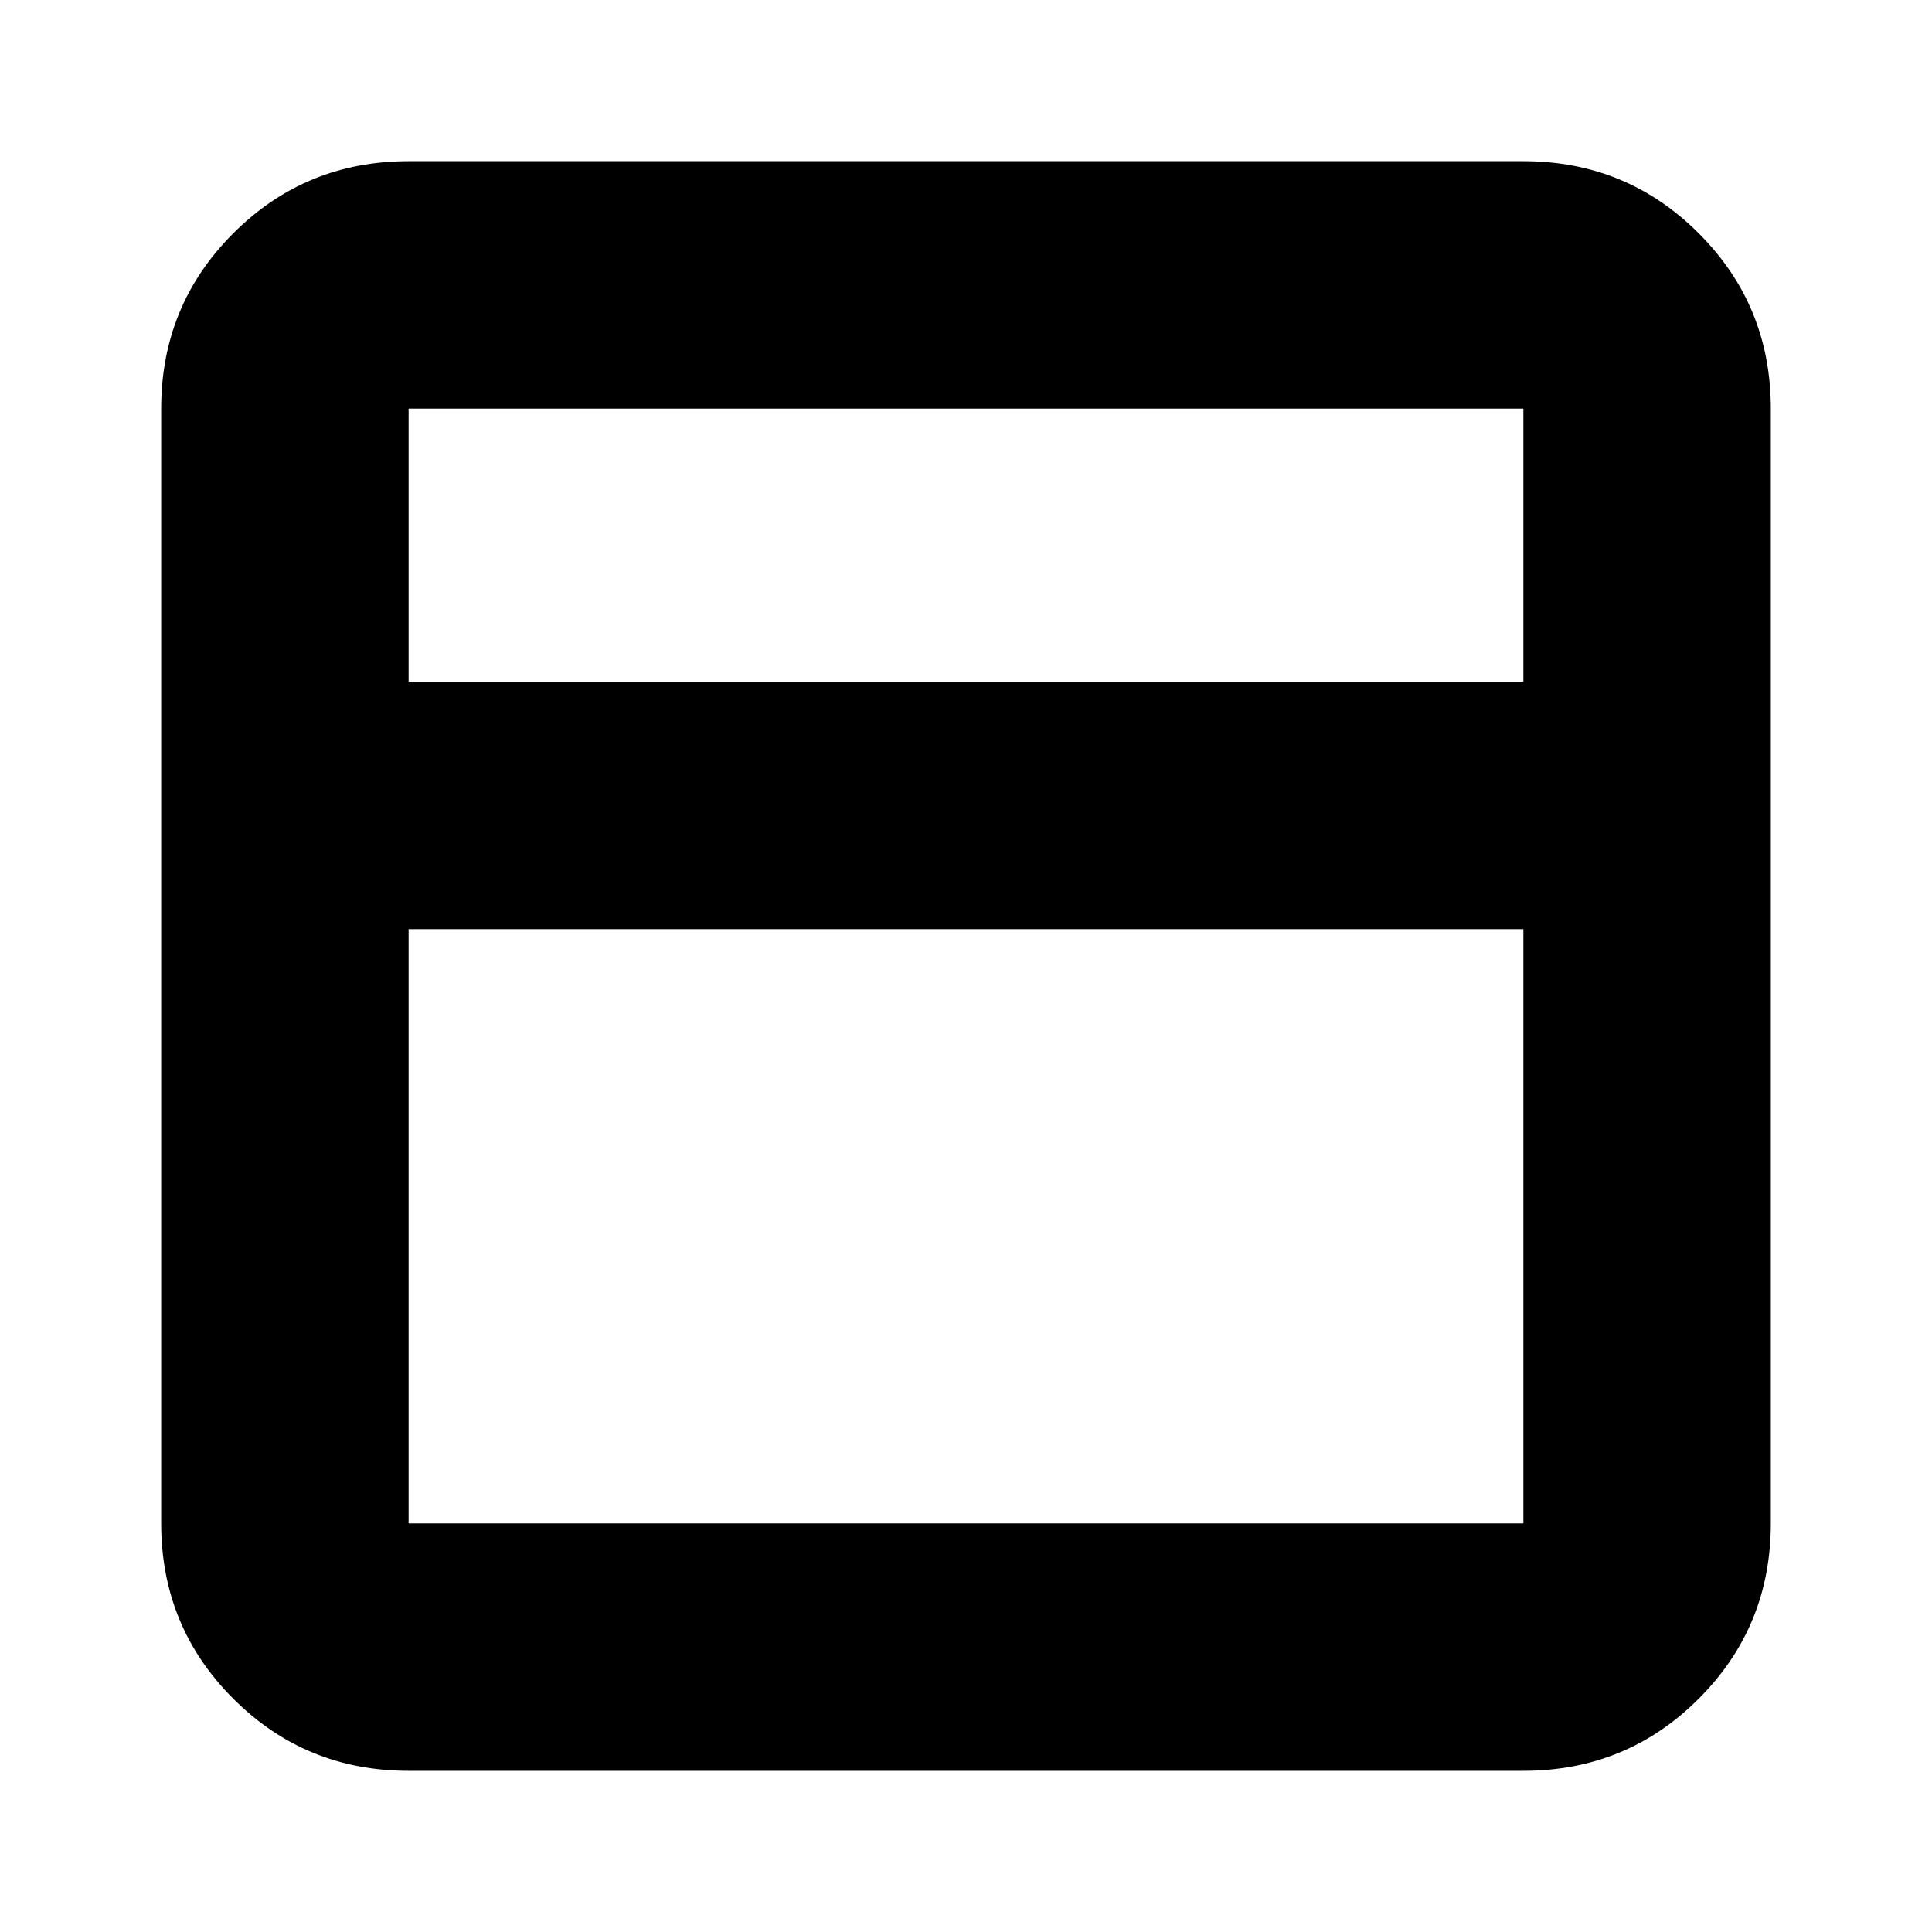 <svg xmlns="http://www.w3.org/2000/svg" height="24" viewBox="0 -960 960 960" width="24"><path d="M203.04-80.09q-51.3 0-87.12-35.83-35.83-35.82-35.83-87.12v-553.92q0-51.3 35.83-87.12 35.82-35.83 87.12-35.83h553.92q51.3 0 87.12 35.83 35.83 35.82 35.83 87.12v553.92q0 51.3-35.83 87.12-35.82 35.83-87.12 35.83H203.04Zm0-541.17h553.92v-135.7H203.04v135.7ZM756.96-498.3H203.04v295.26h553.92V-498.3ZM203.04-621.26v122.96-122.96Zm0 0v-135.7 135.7Zm0 122.96v295.26-295.26Z"/></svg>
